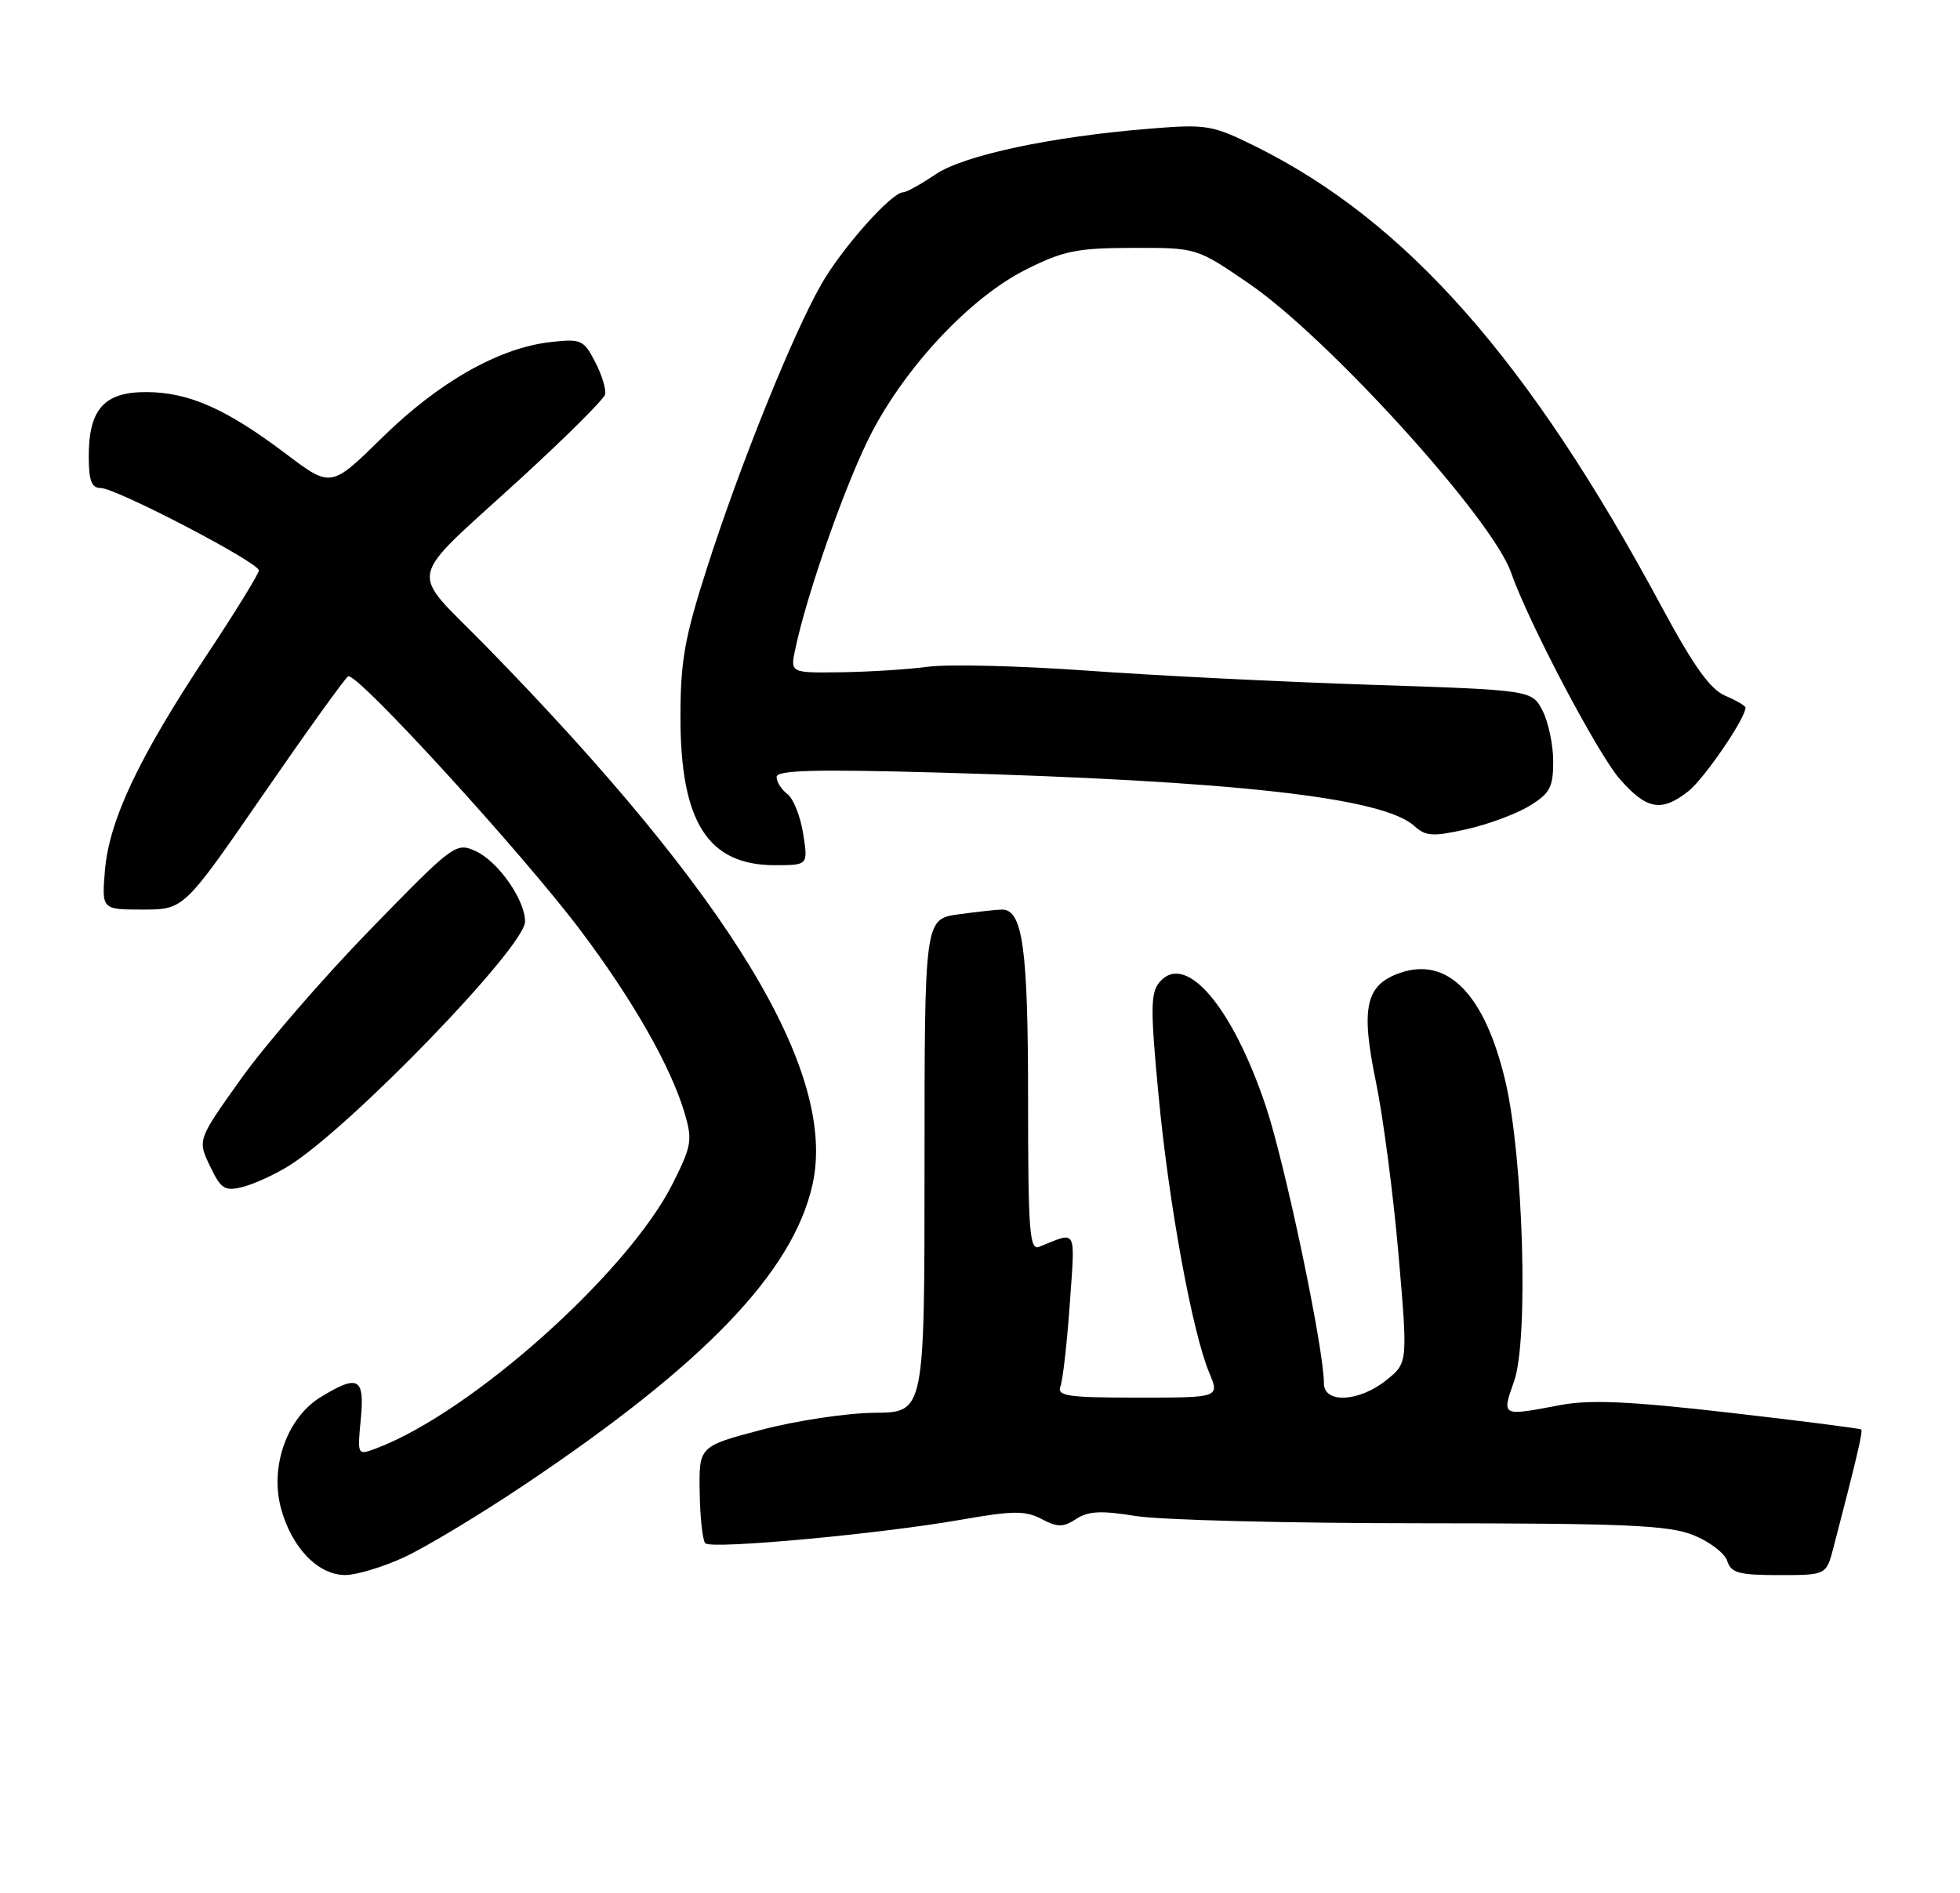 <?xml version="1.0" encoding="UTF-8" standalone="no"?>
<!DOCTYPE svg PUBLIC "-//W3C//DTD SVG 1.1//EN" "http://www.w3.org/Graphics/SVG/1.1/DTD/svg11.dtd" >
<svg xmlns="http://www.w3.org/2000/svg" xmlns:xlink="http://www.w3.org/1999/xlink" version="1.1" viewBox="0 0 265 256">
 <g >
 <path fill="currentColor"
d=" M 54.72 210.55 C 57.59 209.21 64.79 204.88 70.72 200.91 C 95.19 184.54 107.20 172.05 109.85 160.21 C 113.24 145.03 98.81 121.23 65.64 87.31 C 55.16 76.59 54.61 79.17 70.50 64.61 C 76.55 59.07 81.64 54.00 81.81 53.34 C 81.98 52.68 81.38 50.70 80.47 48.95 C 78.92 45.95 78.56 45.79 74.43 46.26 C 67.48 47.04 59.33 51.66 51.71 59.14 C 44.75 65.98 44.75 65.98 38.63 61.35 C 30.60 55.29 25.55 53.05 19.81 53.02 C 14.09 53.00 12.00 55.32 12.00 61.72 C 12.00 65.00 12.38 66.00 13.63 66.00 C 15.70 66.00 35.00 76.06 35.00 77.14 C 35.00 77.58 31.79 82.80 27.86 88.72 C 18.75 102.47 14.75 110.95 14.19 117.69 C 13.75 123.00 13.75 123.00 19.31 123.00 C 24.86 123.00 24.86 123.00 35.56 107.48 C 41.45 98.94 46.63 91.73 47.07 91.46 C 48.16 90.78 70.71 115.45 78.58 125.94 C 85.60 135.29 90.68 144.21 92.54 150.45 C 93.65 154.17 93.52 154.95 90.95 160.06 C 84.92 172.08 63.73 191.02 50.90 195.85 C 48.31 196.83 48.31 196.83 48.78 191.92 C 49.32 186.30 48.45 185.82 43.37 188.92 C 38.83 191.69 36.46 198.30 37.99 203.97 C 39.43 209.30 43.01 213.00 46.70 212.99 C 48.24 212.98 51.85 211.89 54.72 210.55 Z  M 247.90 209.25 C 251.02 197.27 251.89 193.56 251.65 193.31 C 251.50 193.17 243.46 192.14 233.77 191.03 C 220.32 189.49 214.94 189.25 210.95 190.01 C 202.92 191.53 203.03 191.59 204.72 186.75 C 206.68 181.17 205.96 156.61 203.55 146.29 C 200.78 134.48 195.75 129.30 189.25 131.58 C 184.64 133.20 183.96 136.26 186.01 146.19 C 187.00 150.97 188.38 161.50 189.08 169.60 C 190.35 184.31 190.35 184.31 187.42 186.65 C 183.74 189.60 179.00 189.83 179.00 187.07 C 179.00 182.37 173.75 157.36 171.13 149.55 C 166.59 136.04 160.27 128.67 156.77 132.82 C 155.55 134.26 155.53 136.47 156.65 148.21 C 158.03 162.84 161.20 180.16 163.50 185.65 C 164.90 189.00 164.90 189.00 153.84 189.00 C 144.31 189.00 142.87 188.79 143.38 187.46 C 143.70 186.62 144.27 181.59 144.64 176.30 C 145.37 165.91 145.69 166.51 140.50 168.61 C 139.20 169.13 139.00 166.53 139.00 148.65 C 139.00 128.27 138.28 123.00 135.48 123.00 C 134.82 123.00 132.19 123.29 129.64 123.64 C 125.00 124.27 125.00 124.27 125.00 157.64 C 125.00 191.00 125.00 191.00 118.25 191.05 C 114.54 191.08 107.67 192.11 103.00 193.34 C 94.50 195.58 94.50 195.58 94.60 201.81 C 94.65 205.23 95.00 208.33 95.36 208.70 C 96.21 209.54 118.96 207.44 129.95 205.51 C 136.96 204.28 138.62 204.26 140.82 205.41 C 143.01 206.56 143.74 206.56 145.50 205.41 C 147.13 204.34 148.89 204.25 153.55 205.01 C 156.82 205.55 174.23 205.99 192.23 205.99 C 219.83 206.00 225.58 206.25 228.94 207.59 C 231.13 208.47 233.20 210.04 233.53 211.09 C 234.04 212.71 235.12 213.00 240.53 213.00 C 246.92 213.00 246.92 213.00 247.90 209.25 Z  M 39.00 157.69 C 47.24 152.60 70.98 128.07 70.99 124.62 C 71.00 121.70 67.34 116.48 64.32 115.10 C 61.64 113.88 61.34 114.11 50.04 125.72 C 43.69 132.25 35.84 141.32 32.60 145.87 C 26.70 154.14 26.70 154.14 28.38 157.67 C 29.87 160.79 30.38 161.12 32.78 160.52 C 34.28 160.15 37.08 158.87 39.00 157.69 Z  M 108.59 112.75 C 108.23 110.41 107.27 108.00 106.47 107.39 C 105.66 106.78 105.00 105.74 105.00 105.07 C 105.00 104.15 110.10 104.01 126.75 104.47 C 166.99 105.60 186.95 107.84 191.21 111.69 C 192.76 113.10 193.72 113.16 198.27 112.14 C 201.17 111.49 204.99 110.08 206.77 108.99 C 209.56 107.30 210.00 106.47 210.00 102.97 C 210.00 100.73 209.35 97.65 208.56 96.11 C 207.12 93.32 207.12 93.32 185.31 92.60 C 173.31 92.21 156.07 91.35 147.00 90.69 C 137.93 90.04 128.25 89.80 125.50 90.16 C 122.75 90.53 117.43 90.86 113.67 90.91 C 106.84 91.00 106.84 91.00 107.53 87.75 C 109.16 80.04 114.49 64.97 117.84 58.53 C 122.63 49.35 131.29 40.18 138.68 36.47 C 143.76 33.91 145.60 33.54 153.14 33.52 C 161.78 33.50 161.78 33.50 168.80 38.30 C 179.53 45.62 201.74 70.10 204.29 77.40 C 206.63 84.12 216.02 101.95 219.00 105.35 C 222.64 109.50 224.64 109.86 228.27 107.00 C 230.41 105.32 236.00 97.14 236.00 95.69 C 236.00 95.45 234.76 94.72 233.25 94.08 C 231.22 93.22 228.97 90.06 224.63 82.00 C 206.76 48.74 190.16 29.93 169.78 19.81 C 163.93 16.91 163.17 16.78 155.55 17.39 C 142.08 18.48 130.29 20.99 126.44 23.61 C 124.50 24.92 122.56 26.00 122.12 26.00 C 120.55 26.00 113.83 33.55 111.03 38.47 C 107.18 45.21 100.03 62.94 95.61 76.73 C 92.56 86.23 92.00 89.36 92.00 97.01 C 92.00 111.18 95.72 117.00 104.76 117.00 C 109.26 117.00 109.26 117.00 108.59 112.75 Z "/>
</g>
</svg>